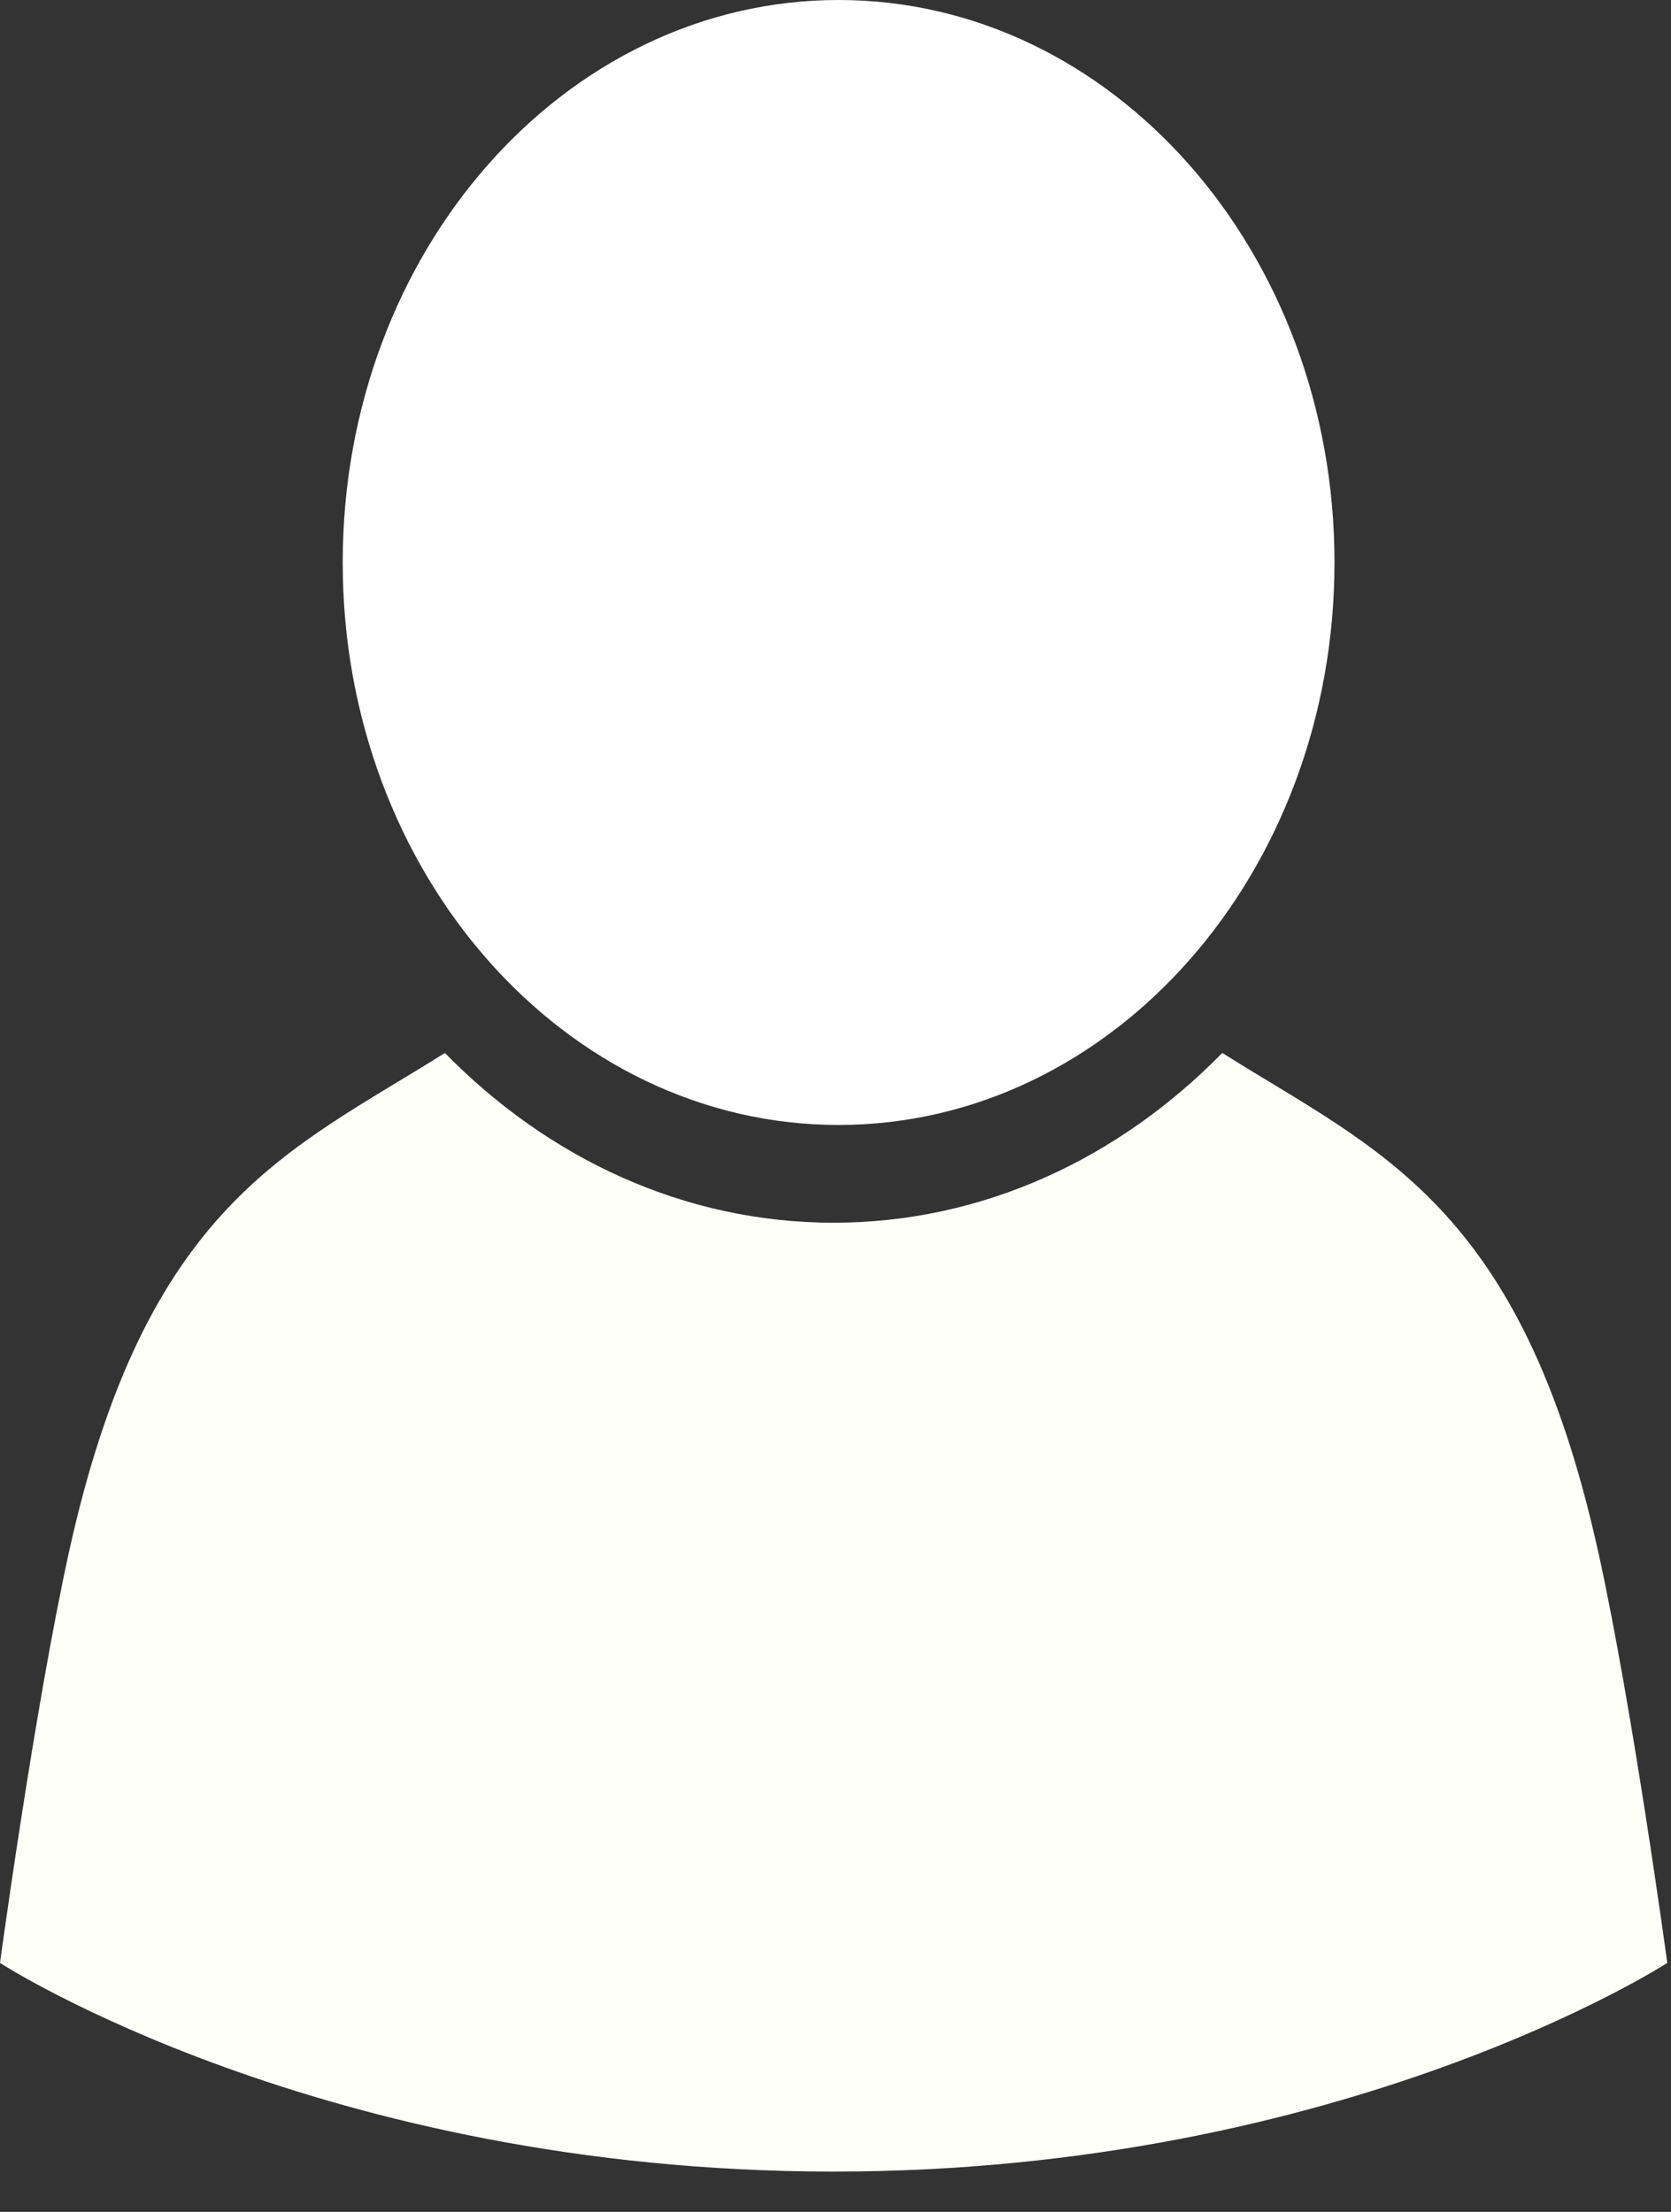 <svg width="34" height="45" viewBox="0 0 34 45" fill="none" xmlns="http://www.w3.org/2000/svg">
<rect x="0" y="0" width="34" height="45" fill="#333333" stroke="none"/>
<path d="M27.153 11.444C27.153 17.764 22.635 22.887 17.063 22.887C11.49 22.887 6.973 17.764 6.973 11.444C6.973 5.124 11.49 0 17.063 0C22.635 0 27.153 5.123 27.153 11.444Z" fill="white"/>
<path d="M32.52 31.578C30.955 24.485 28.03 23.413 24.87 21.422C22.773 23.563 20.006 24.876 16.961 24.876C13.916 24.876 11.149 23.563 9.052 21.422C5.892 23.413 2.966 24.484 1.403 31.578C0.702 34.762 0 39.935 0 39.935C0 39.935 6.549 44.18 16.962 44.18C27.375 44.18 33.924 39.935 33.924 39.935C33.925 39.935 33.222 34.762 32.521 31.578H32.52Z" fill="#FFFFFA"/>
</svg>
